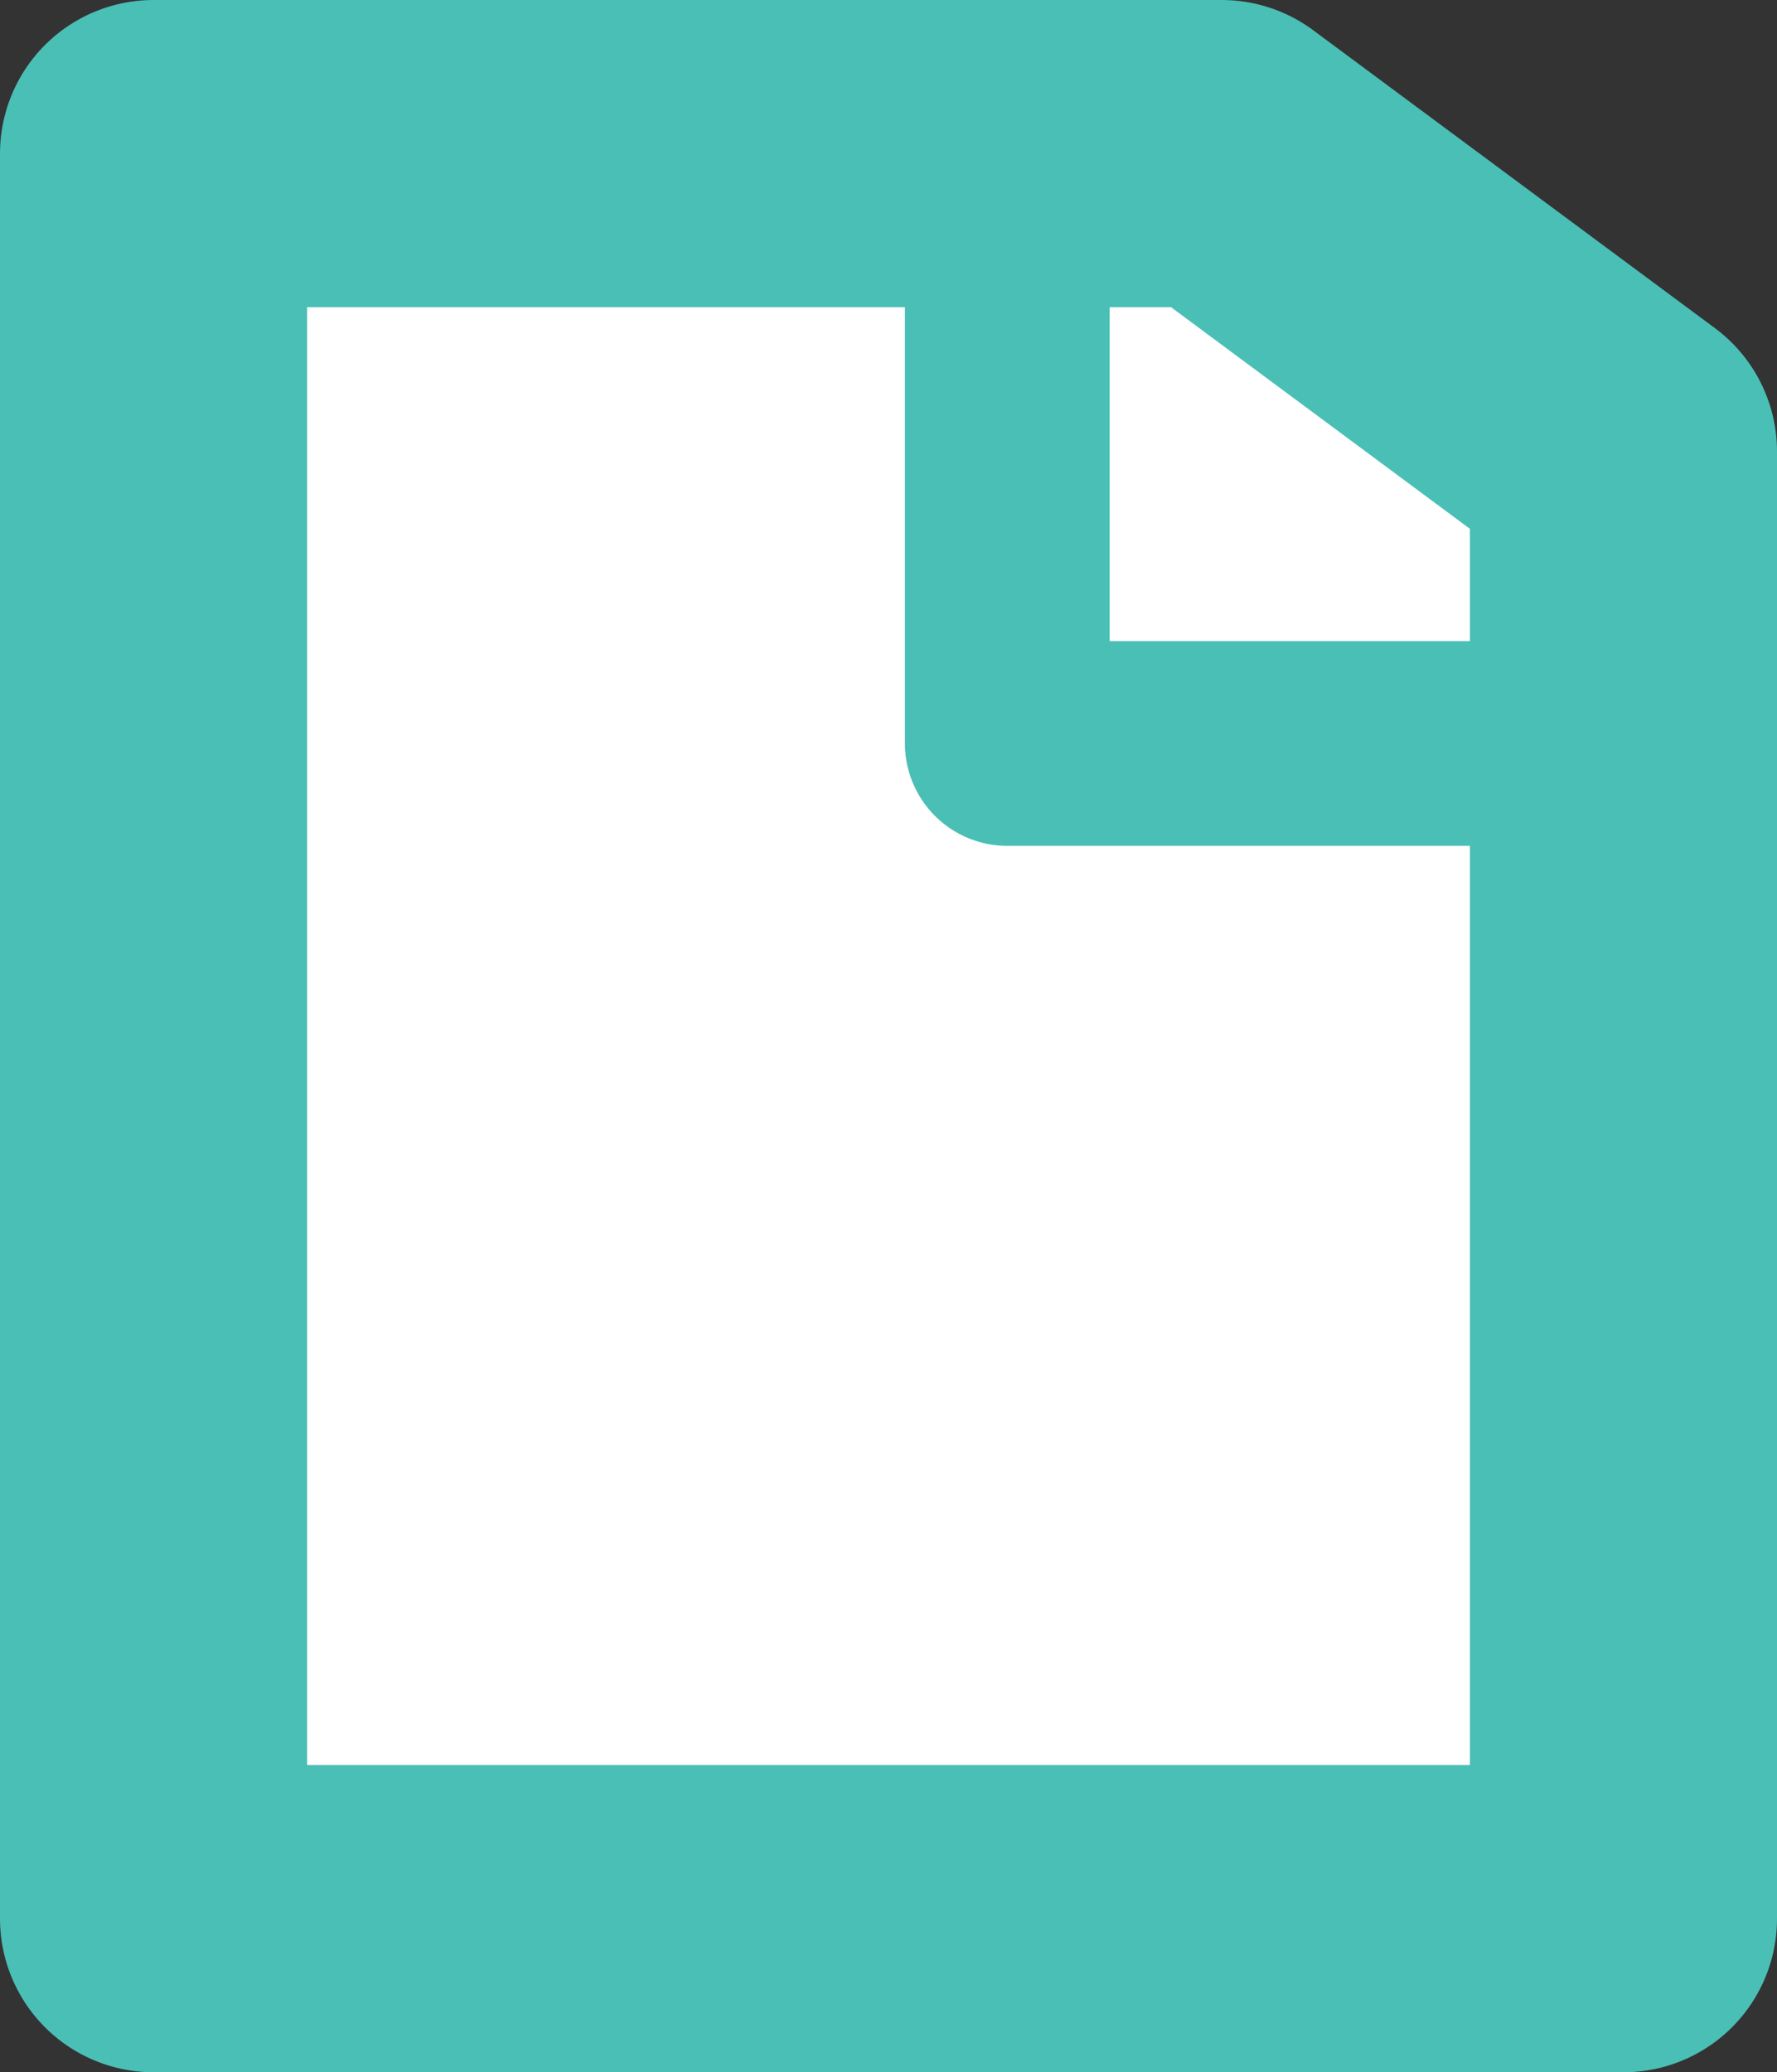 <svg id="Слой_1" data-name="Слой 1" xmlns="http://www.w3.org/2000/svg" viewBox="0 0 347.22 404.77"><rect x="0" y="0" width="347.22" height="404.77" fill="#333333" stroke="none"/><defs><style>.cls-1{fill:#fff;stroke-width:60px;}.cls-1,.cls-2{stroke:#4abfb6;stroke-linecap:round;stroke-linejoin:round;}.cls-2{fill:none;stroke-width:40px;}</style></defs><title>btnfilemsg</title><polygon class="cls-1" points="238.72 30 156.93 30 30 30 30 374.77 156.93 374.77 283.49 374.77 317.22 374.77 317.22 88.19 238.72 30"/><polyline class="cls-2" points="196.82 30 196.82 145.22 317.22 145.22"/></svg>